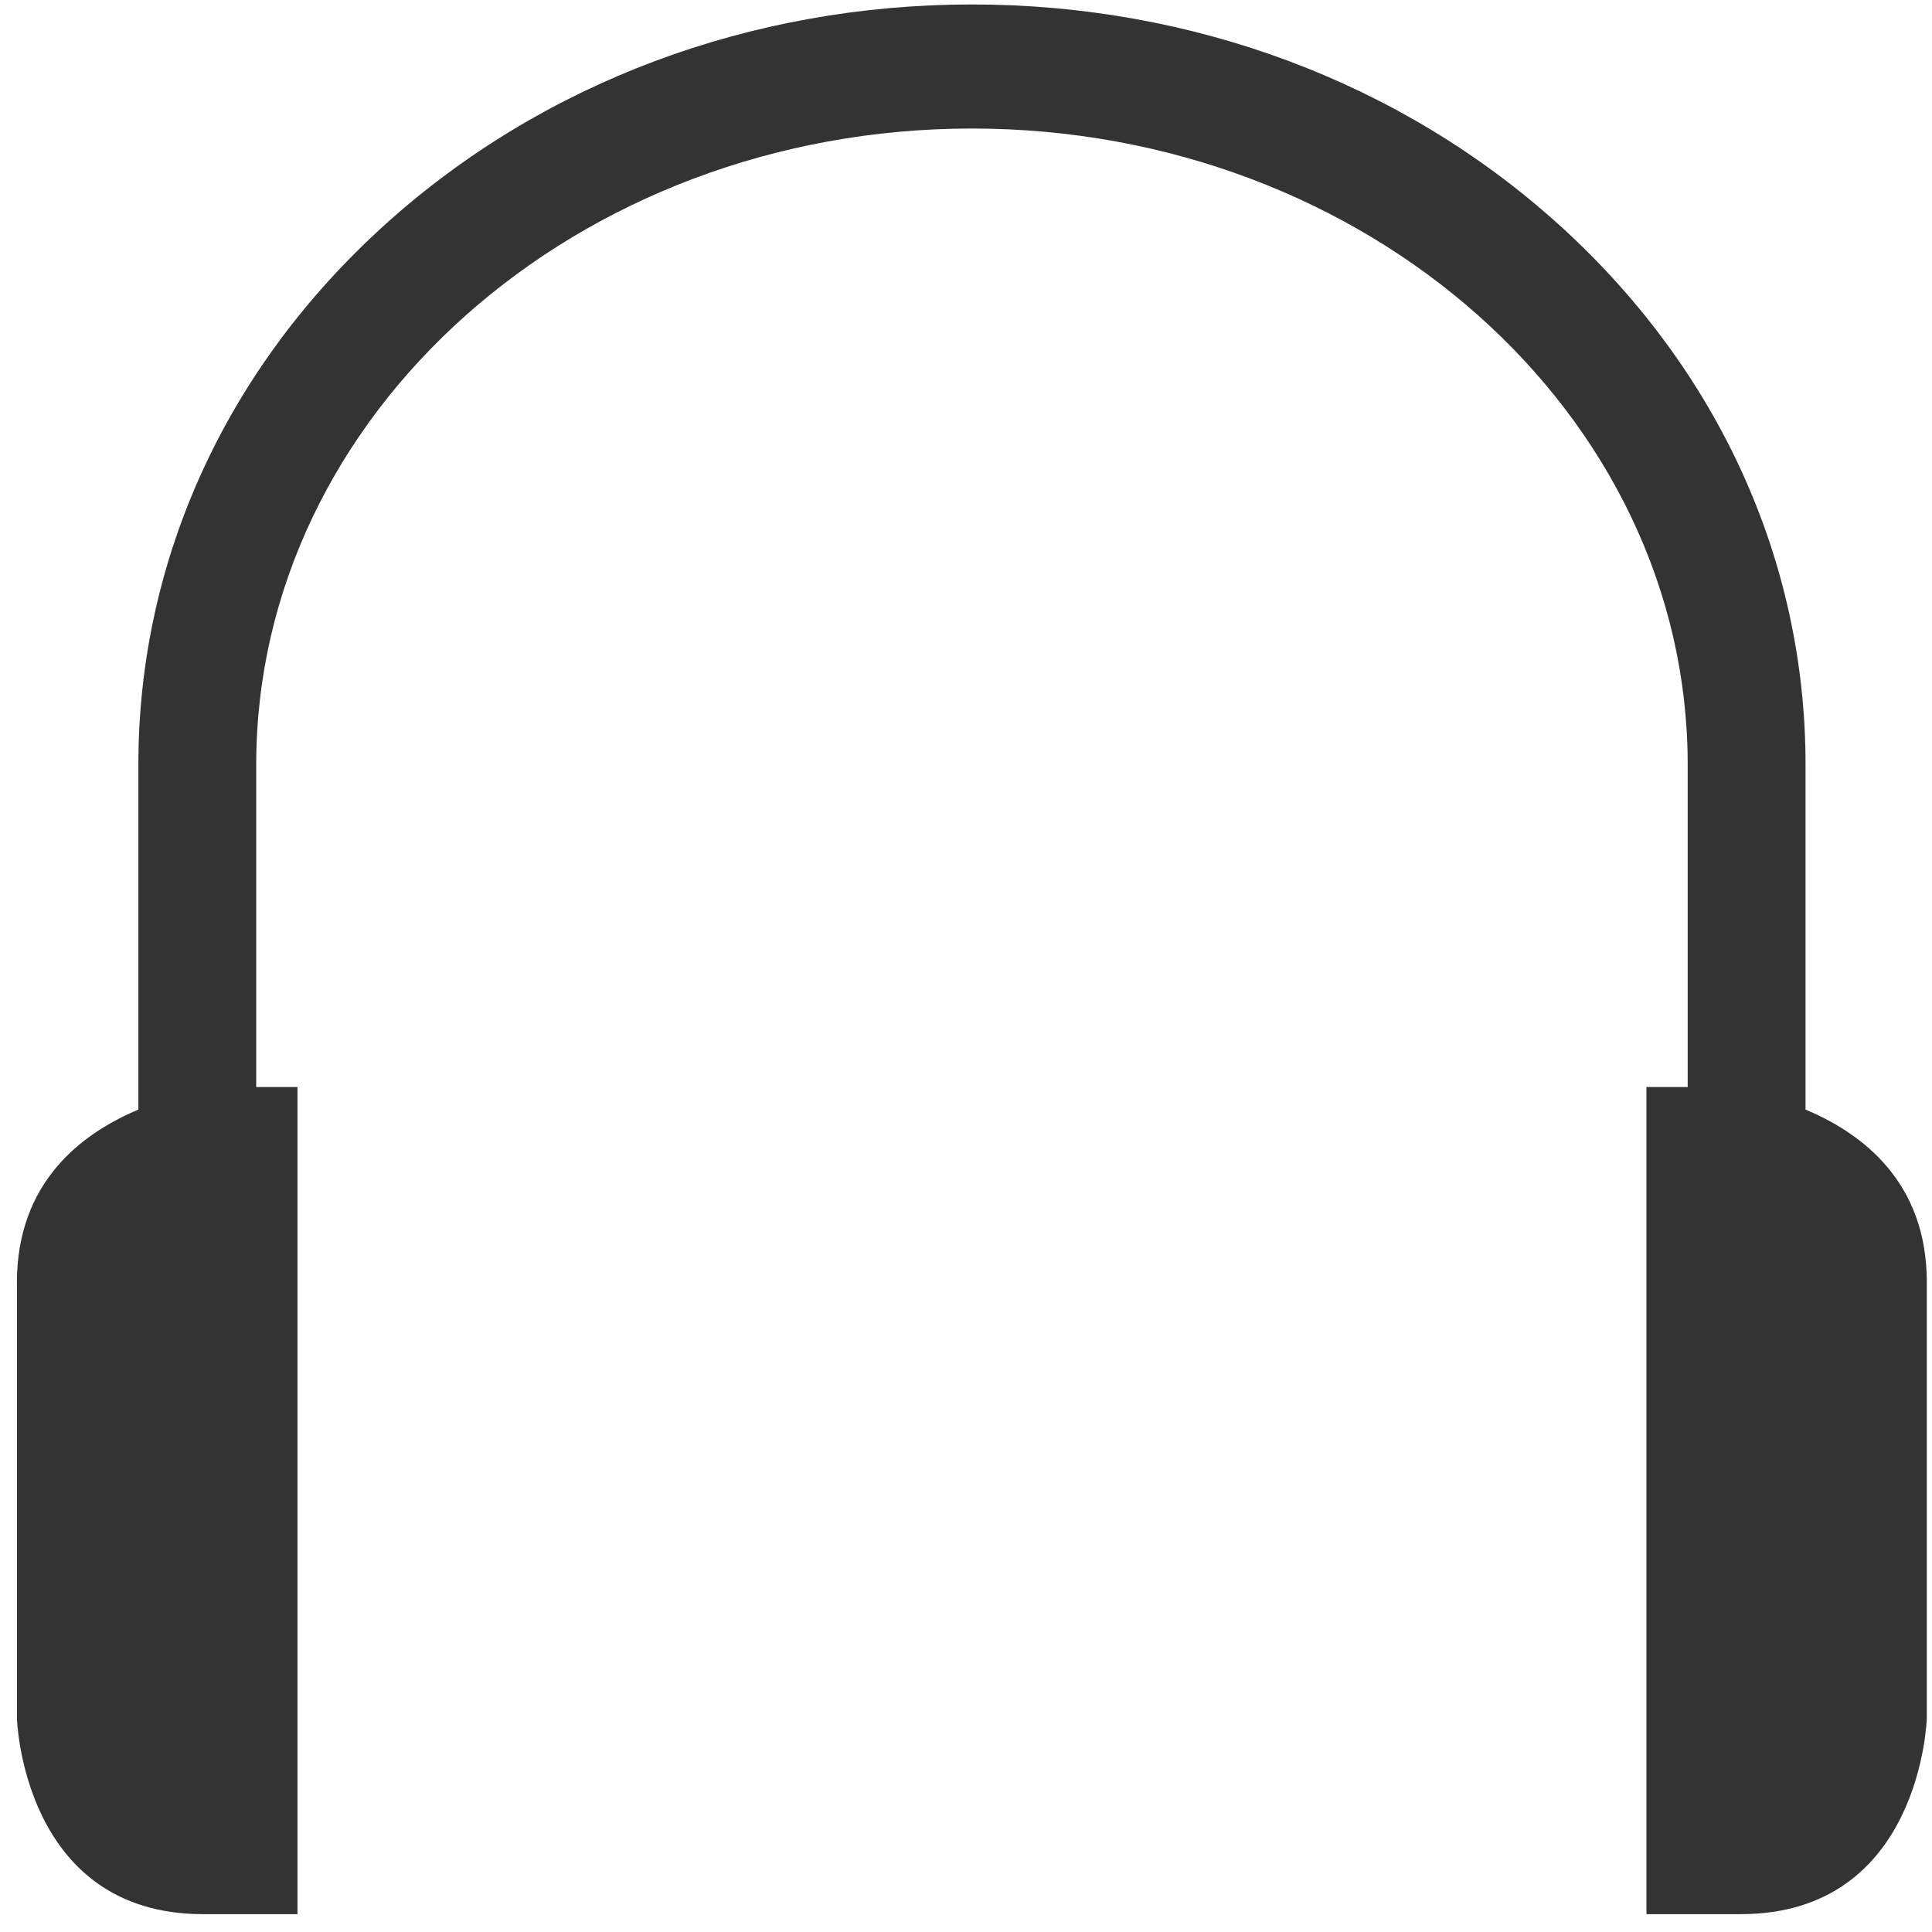 <svg width="42" height="42" viewBox="0 0 42 42" fill="none" xmlns="http://www.w3.org/2000/svg">
<path d="M3.008 24.122V16.623C3.008 12.169 4.919 7.991 8.389 4.866C11.801 1.791 16.326 0.097 21.129 0.097C25.931 0.097 30.458 1.792 33.869 4.866C37.341 7.997 39.251 12.169 39.251 16.623V24.122C40.5 24.643 41.887 25.709 41.887 27.87V37.351C41.887 37.351 41.772 41.612 37.839 41.612H35.792V23.631H36.689V16.623C36.689 8.999 29.709 2.794 21.13 2.794C12.55 2.794 5.57 8.999 5.57 16.623V23.631H6.467V41.612H4.416C0.484 41.612 0.368 37.351 0.368 37.351V27.87C0.372 25.709 1.759 24.645 3.008 24.122Z" fill="#333333"/>
</svg>
